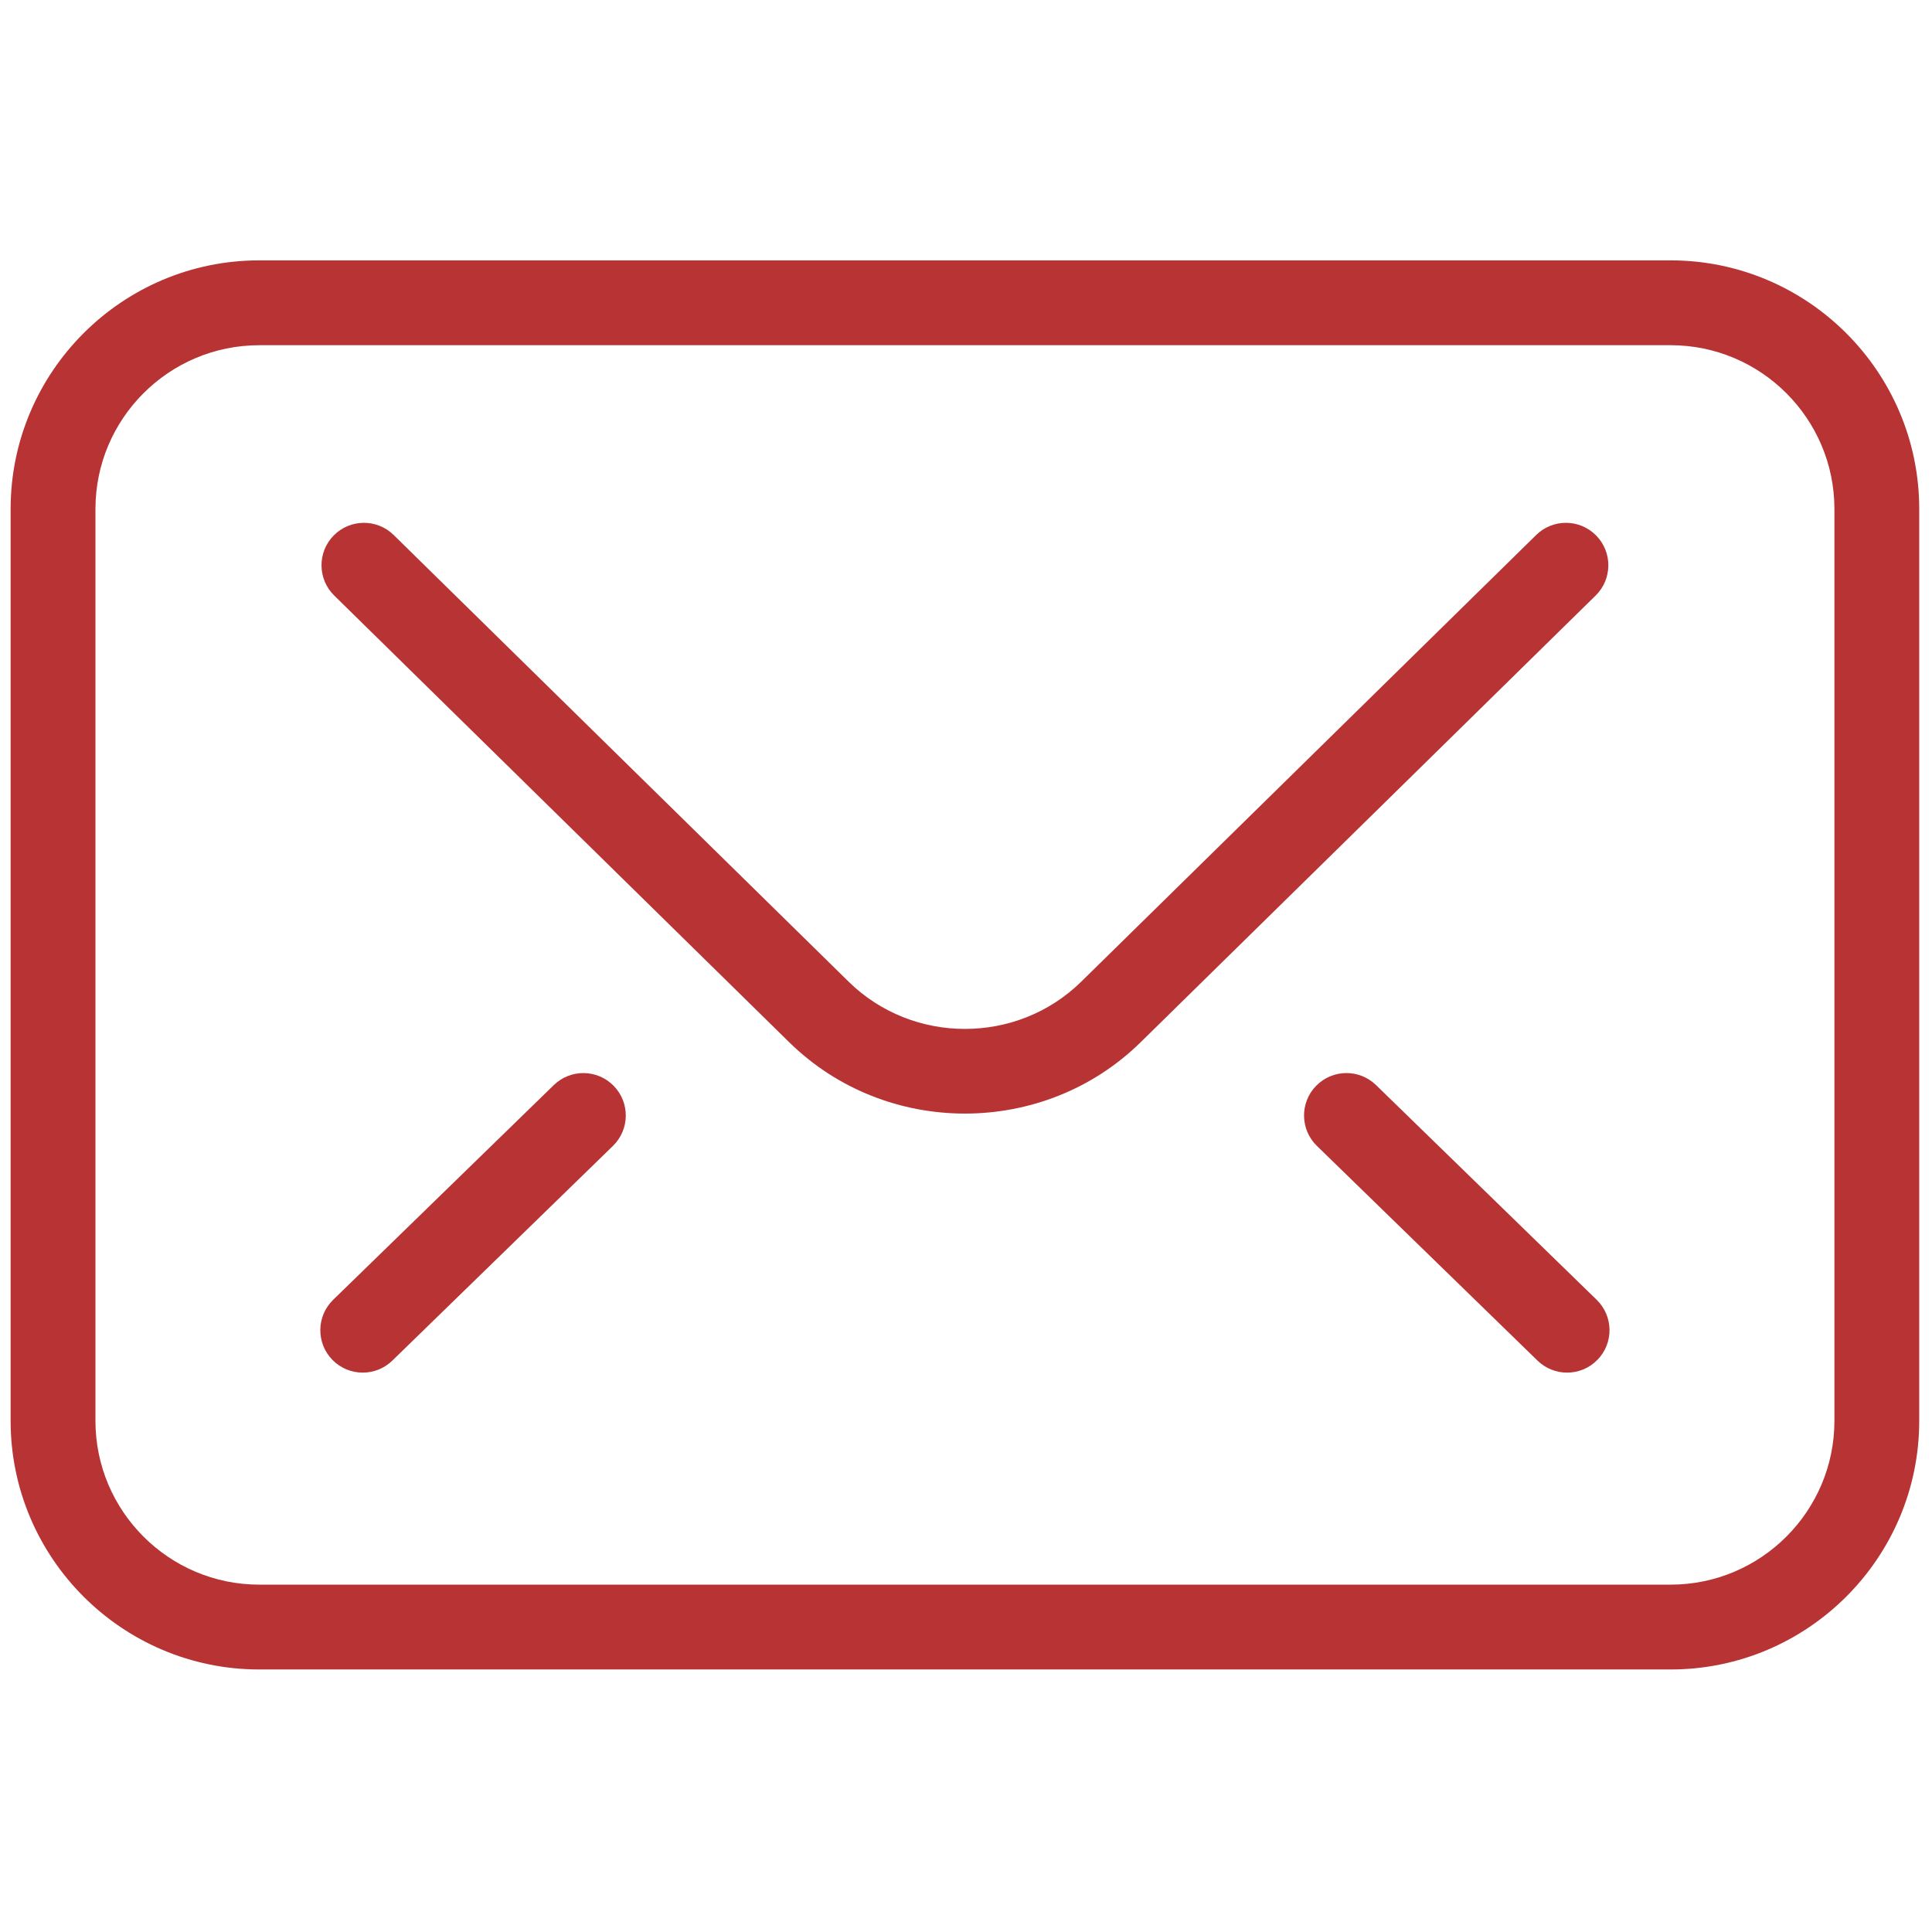 <svg xmlns="http://www.w3.org/2000/svg" xmlns:xlink="http://www.w3.org/1999/xlink" version="1.1" width="256" height="256" viewBox="0 0 256 256" xml:space="preserve">

<defs>
</defs>
<g style="stroke: none; stroke-width: 0; stroke-dasharray: none; stroke-linecap: butt; stroke-linejoin: miter; stroke-miterlimit: 10; fill: none; fill-rule: nonzero; opacity: 1;" transform="translate(1.407 1.407) scale(2.81 2.81)" >
	<path d="M 78.276 78.223 H 11.724 C 5.259 78.223 0 72.964 0 66.499 V 23.501 c 0 -6.464 5.259 -11.724 11.724 -11.724 h 66.553 C 84.741 11.778 90 17.037 90 23.501 v 42.998 C 90 72.964 84.741 78.223 78.276 78.223 z M 11.724 15.778 C 7.465 15.778 4 19.243 4 23.501 v 42.998 c 0 4.259 3.465 7.724 7.724 7.724 h 66.553 c 4.259 0 7.724 -3.465 7.724 -7.724 V 23.501 c 0 -4.259 -3.465 -7.724 -7.724 -7.724 H 11.724 z" style="stroke: none; stroke-width: 1; stroke-dasharray: none; stroke-linecap: butt; stroke-linejoin: miter; stroke-miterlimit: 10; fill: rgb(184,51,51); fill-rule: nonzero; opacity: 1;" transform=" matrix(1 0 0 1 0 0) " stroke-linecap="round" />
	<path d="M 45 52.01 c -3 0 -6.001 -1.121 -8.286 -3.364 L 15.259 27.581 c -0.788 -0.774 -0.8 -2.04 -0.026 -2.829 c 0.774 -0.788 2.041 -0.799 2.829 -0.026 l 21.455 21.065 c 3.024 2.97 7.944 2.969 10.967 0 l 21.455 -21.065 c 0.788 -0.774 2.054 -0.762 2.828 0.026 c 0.774 0.789 0.763 2.055 -0.025 2.829 L 53.286 48.646 C 51.002 50.889 48.001 52.01 45 52.01 z" style="stroke: none; stroke-width: 1; stroke-dasharray: none; stroke-linecap: butt; stroke-linejoin: miter; stroke-miterlimit: 10; fill: rgb(184,51,51); fill-rule: nonzero; opacity: 1;" transform=" matrix(1 0 0 1 0 0) " stroke-linecap="round" />
	<path d="M 73.396 64.225 c -0.503 0 -1.006 -0.188 -1.395 -0.566 L 61.597 53.533 c -0.792 -0.771 -0.81 -2.037 -0.039 -2.828 c 0.772 -0.793 2.037 -0.808 2.828 -0.039 L 74.79 60.791 c 0.792 0.771 0.81 2.037 0.039 2.828 C 74.437 64.022 73.916 64.225 73.396 64.225 z" style="stroke: none; stroke-width: 1; stroke-dasharray: none; stroke-linecap: butt; stroke-linejoin: miter; stroke-miterlimit: 10; fill: rgb(184,51,51); fill-rule: nonzero; opacity: 1;" transform=" matrix(1 0 0 1 0 0) " stroke-linecap="round" />
	<path d="M 16.604 64.225 c -0.521 0 -1.041 -0.202 -1.433 -0.605 c -0.771 -0.791 -0.753 -2.058 0.038 -2.828 l 10.404 -10.125 c 0.792 -0.77 2.058 -0.754 2.828 0.039 c 0.771 0.791 0.753 2.058 -0.038 2.828 L 18 63.658 C 17.611 64.036 17.107 64.225 16.604 64.225 z" style="stroke: none; stroke-width: 1; stroke-dasharray: none; stroke-linecap: butt; stroke-linejoin: miter; stroke-miterlimit: 10; fill: rgb(184,51,51); fill-rule: nonzero; opacity: 1;" transform=" matrix(1 0 0 1 0 0) " stroke-linecap="round" />
</g>
</svg>